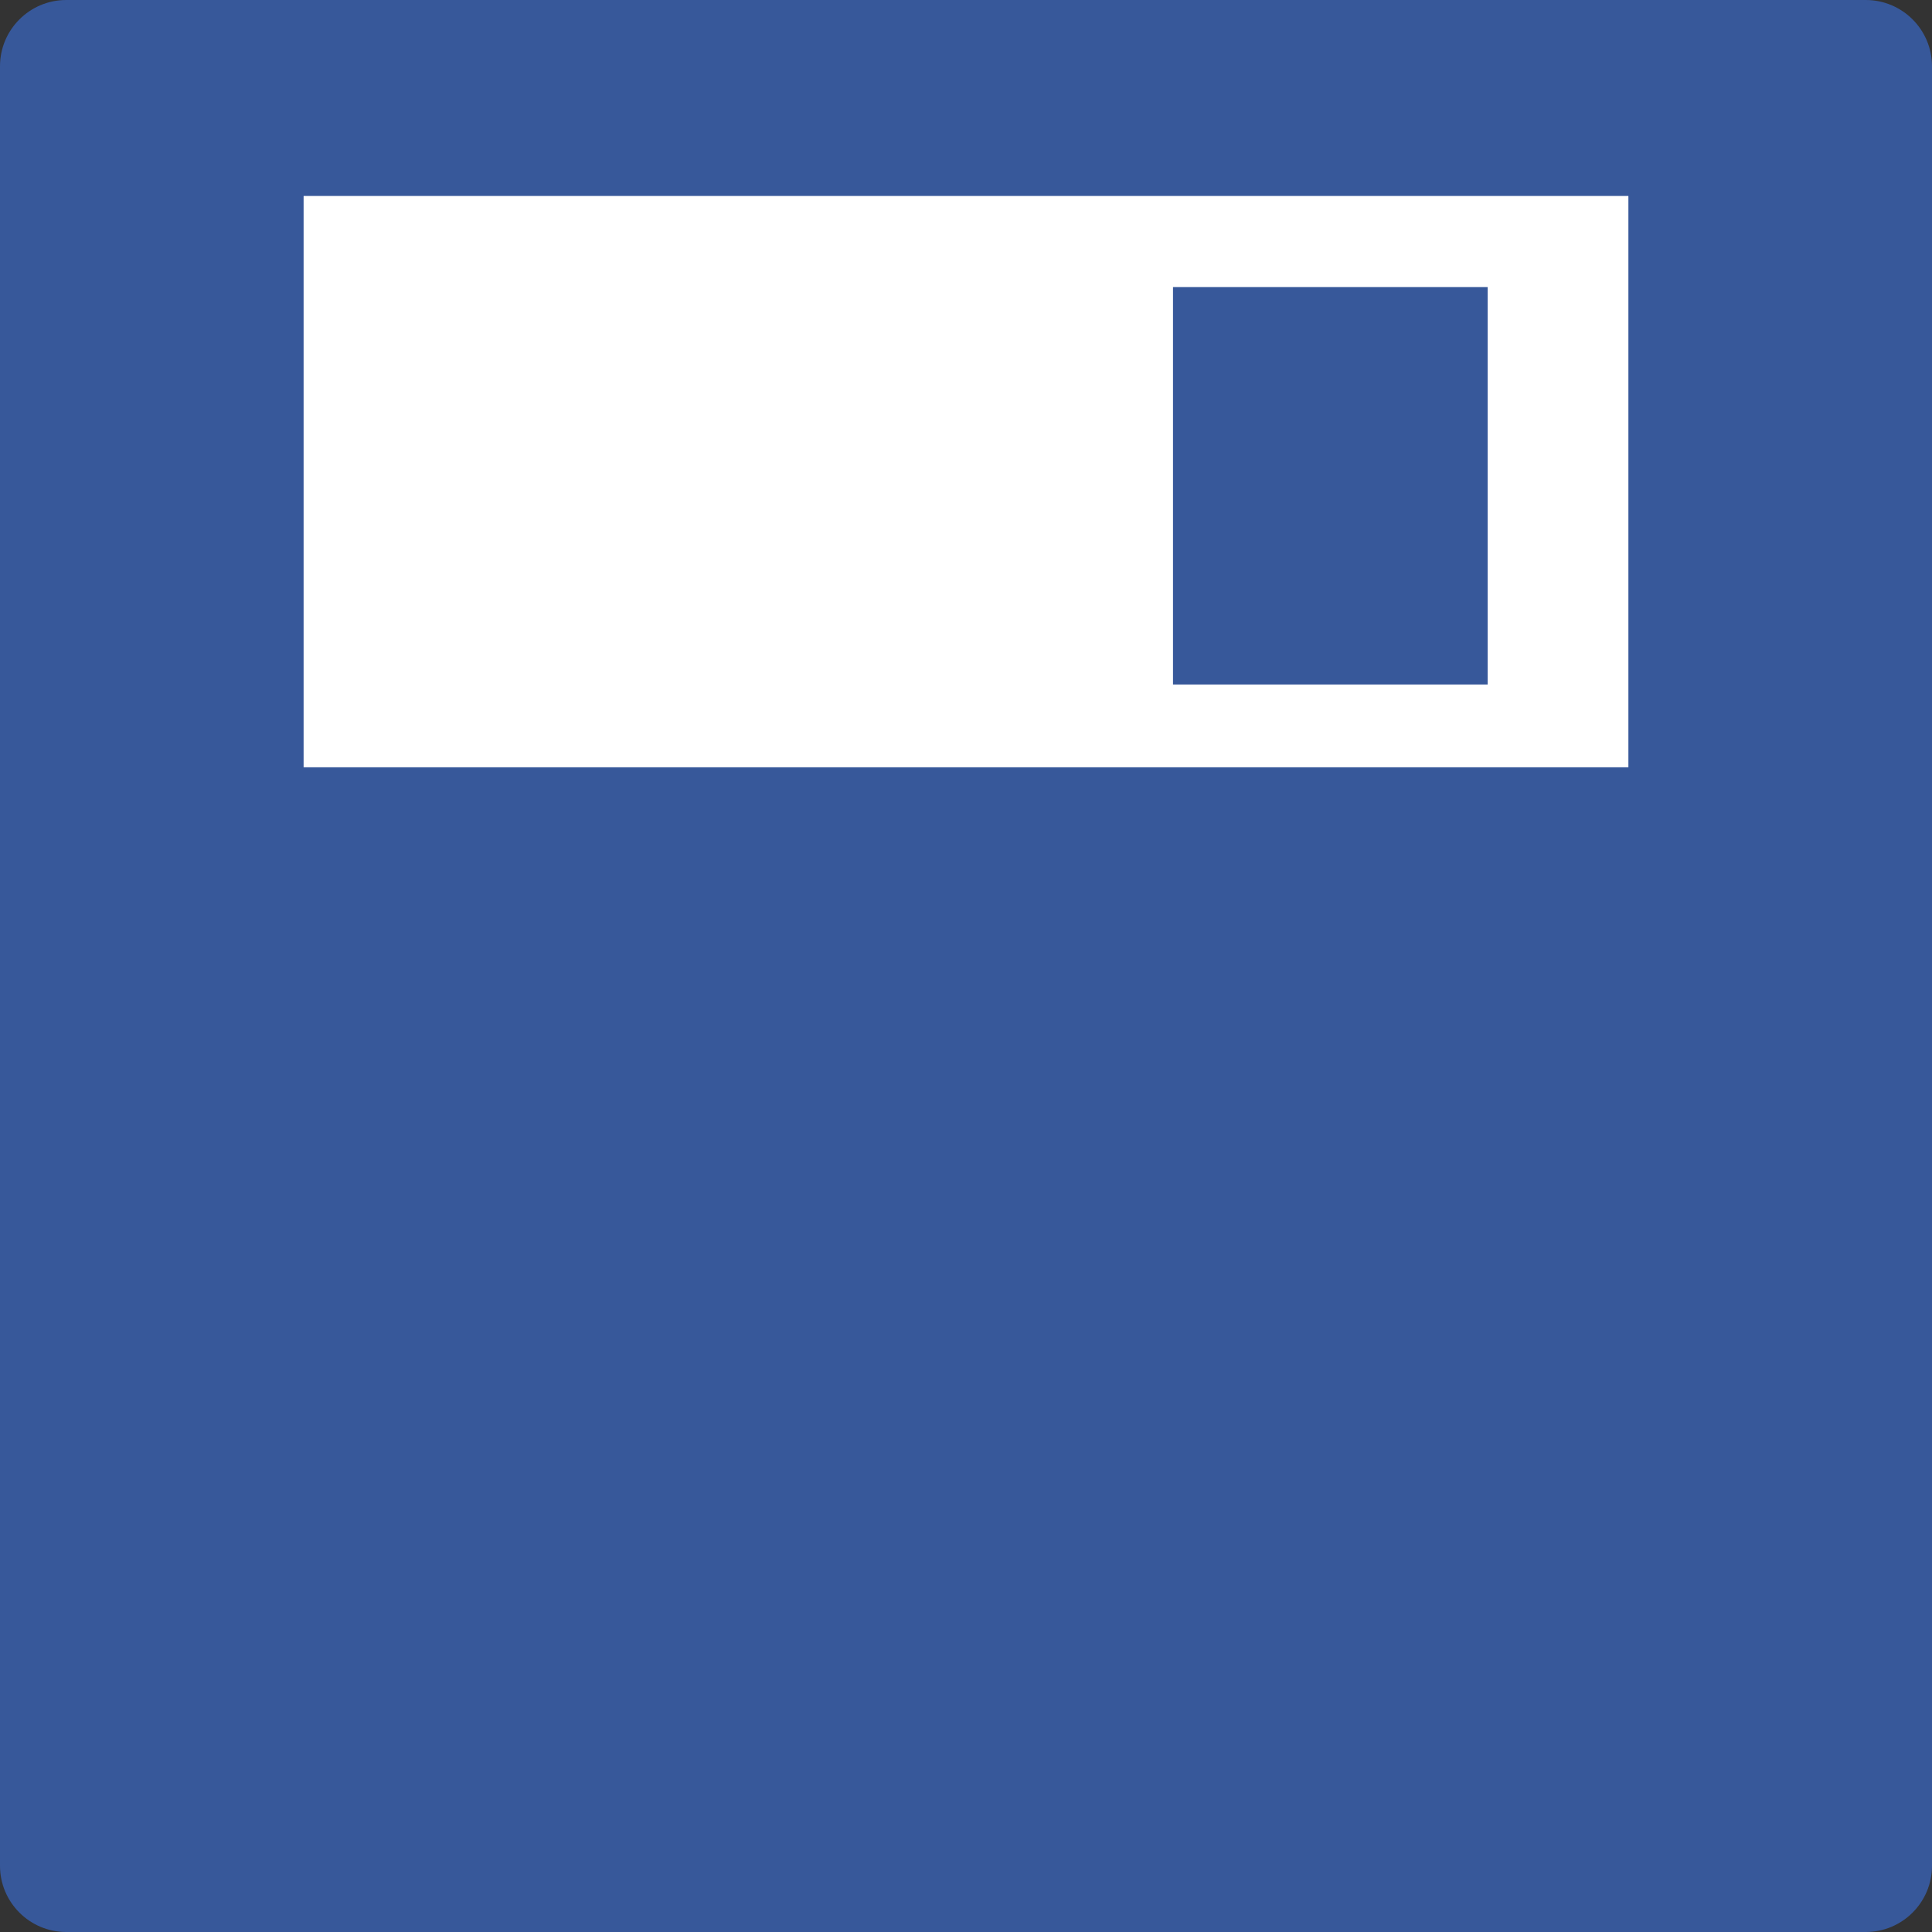 <?xml version="1.0" encoding="utf-8"?>
<!-- Generator: Adobe Illustrator 16.0.4, SVG Export Plug-In . SVG Version: 6.00 Build 0)  -->
<!DOCTYPE svg PUBLIC "-//W3C//DTD SVG 1.1//EN" "http://www.w3.org/Graphics/SVG/1.1/DTD/svg11.dtd">
<svg version="1.1" id="Layer_1" xmlns="http://www.w3.org/2000/svg" xmlns:xlink="http://www.w3.org/1999/xlink" x="0px" y="0px"
	 width="58.334px" height="58.334px" viewBox="20.833 20.833 58.334 58.334" enable-background="new 20.833 20.833 58.334 58.334"
	 xml:space="preserve">
<rect x="20.833" y="20.833" width="58.334" height="58.334" fill="#333333" stroke="none"/>
<path fill="#37589A" d="M77.167,20.833H22.833c-1.104,0-2,0.896-2,2v54.334c0,1.104,0.896,2,2,2h54.334c1.104,0,2-0.896,2-2V22.833
	C79.167,21.729,78.271,20.833,77.167,20.833z"/>
<rect x="30" y="26.75" fill="#FFFFFF" width="40" height="17.25"/>
<rect x="56.25" y="29.5" fill="#37589A" width="9.5" height="12"/>
</svg>
